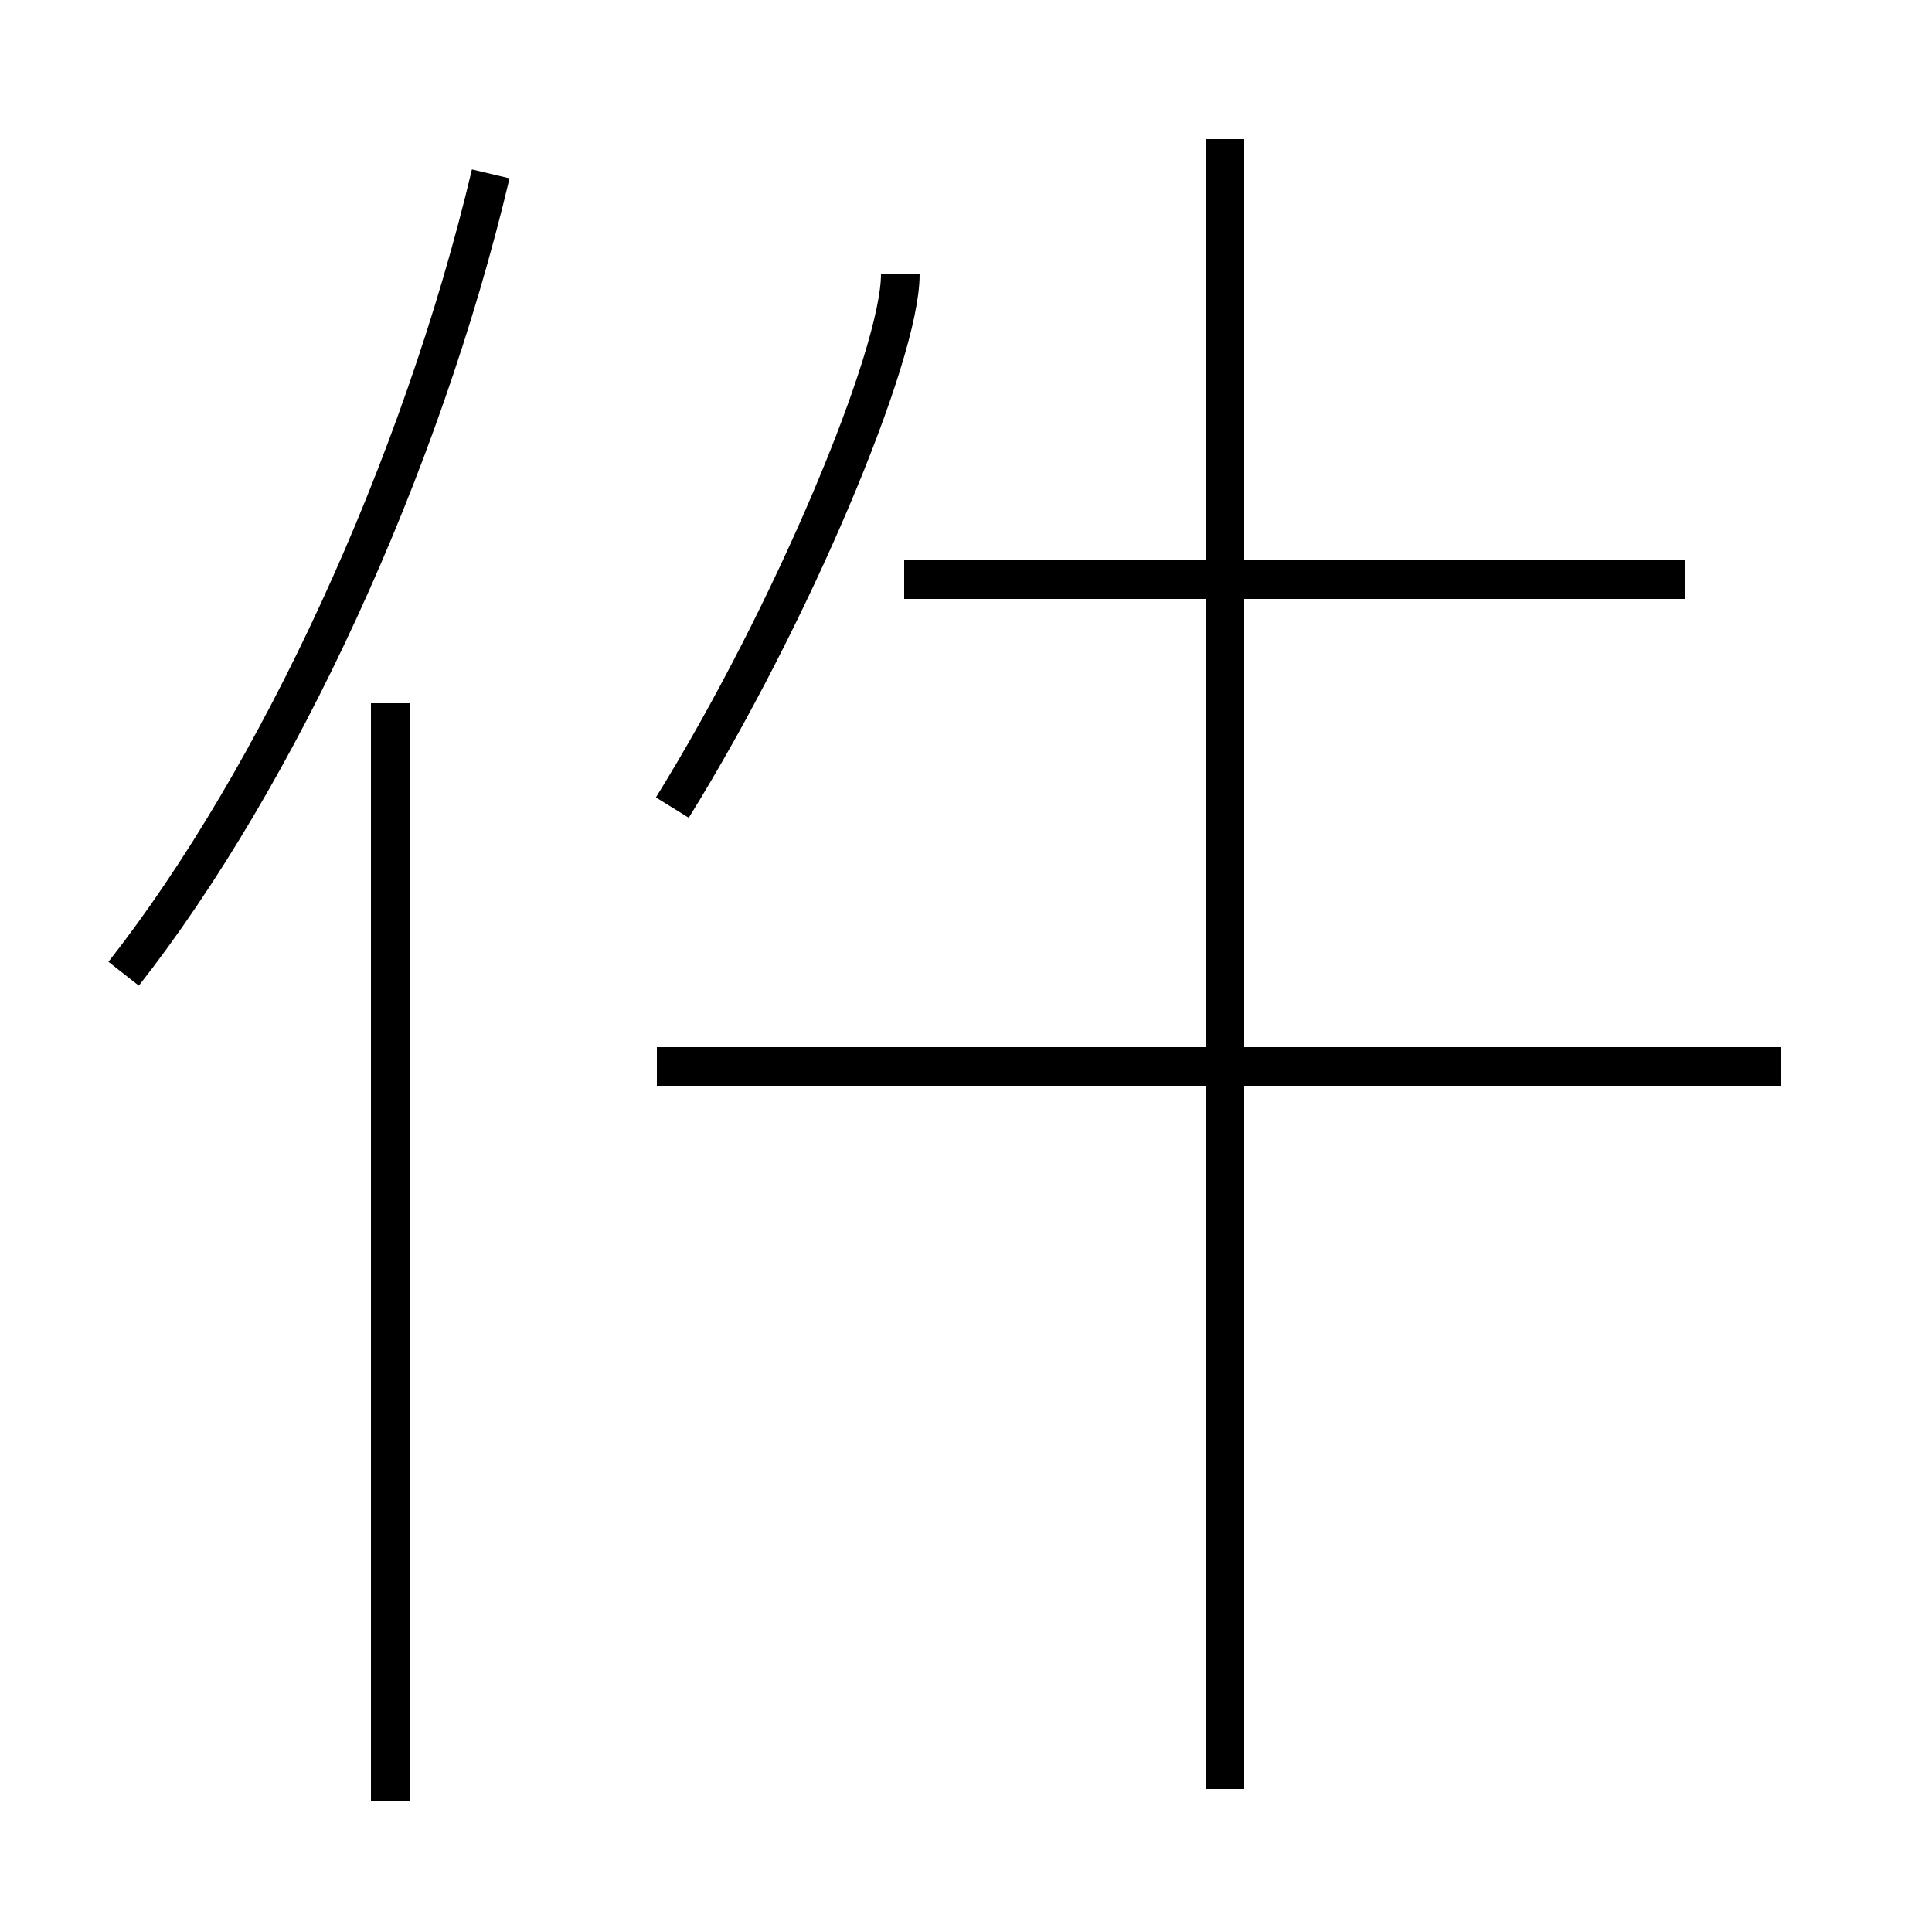 <?xml version='1.0' encoding='utf8'?>
<svg viewBox="0.0 -44.0 50.0 50.0" version="1.1" xmlns="http://www.w3.org/2000/svg">
<rect x="0.0" y="-44.0" width="50.0" height="50.0" fill="#808080" stroke="none"/>
<rect x="-1000" y="-1000" width="2000" height="2000" stroke="white" fill="white"/>
<g style="fill:none; stroke:#000000;  stroke-width:1">
<path d="M 3.2 18.8 C 7.2 23.9 10.9 31.9 12.7 39.5 M 10.1 -2.6 L 10.1 25.8 M 17.4 23.1 C 20.5 28.1 23.3 34.8 23.3 36.9 M 31.7 -2.3 L 31.7 40.4 M 46.1 16.4 L 17.0 16.4 M 43.6 29.0 L 23.4 29.0 " transform="scale(1, -1)" />
</g>
</svg>